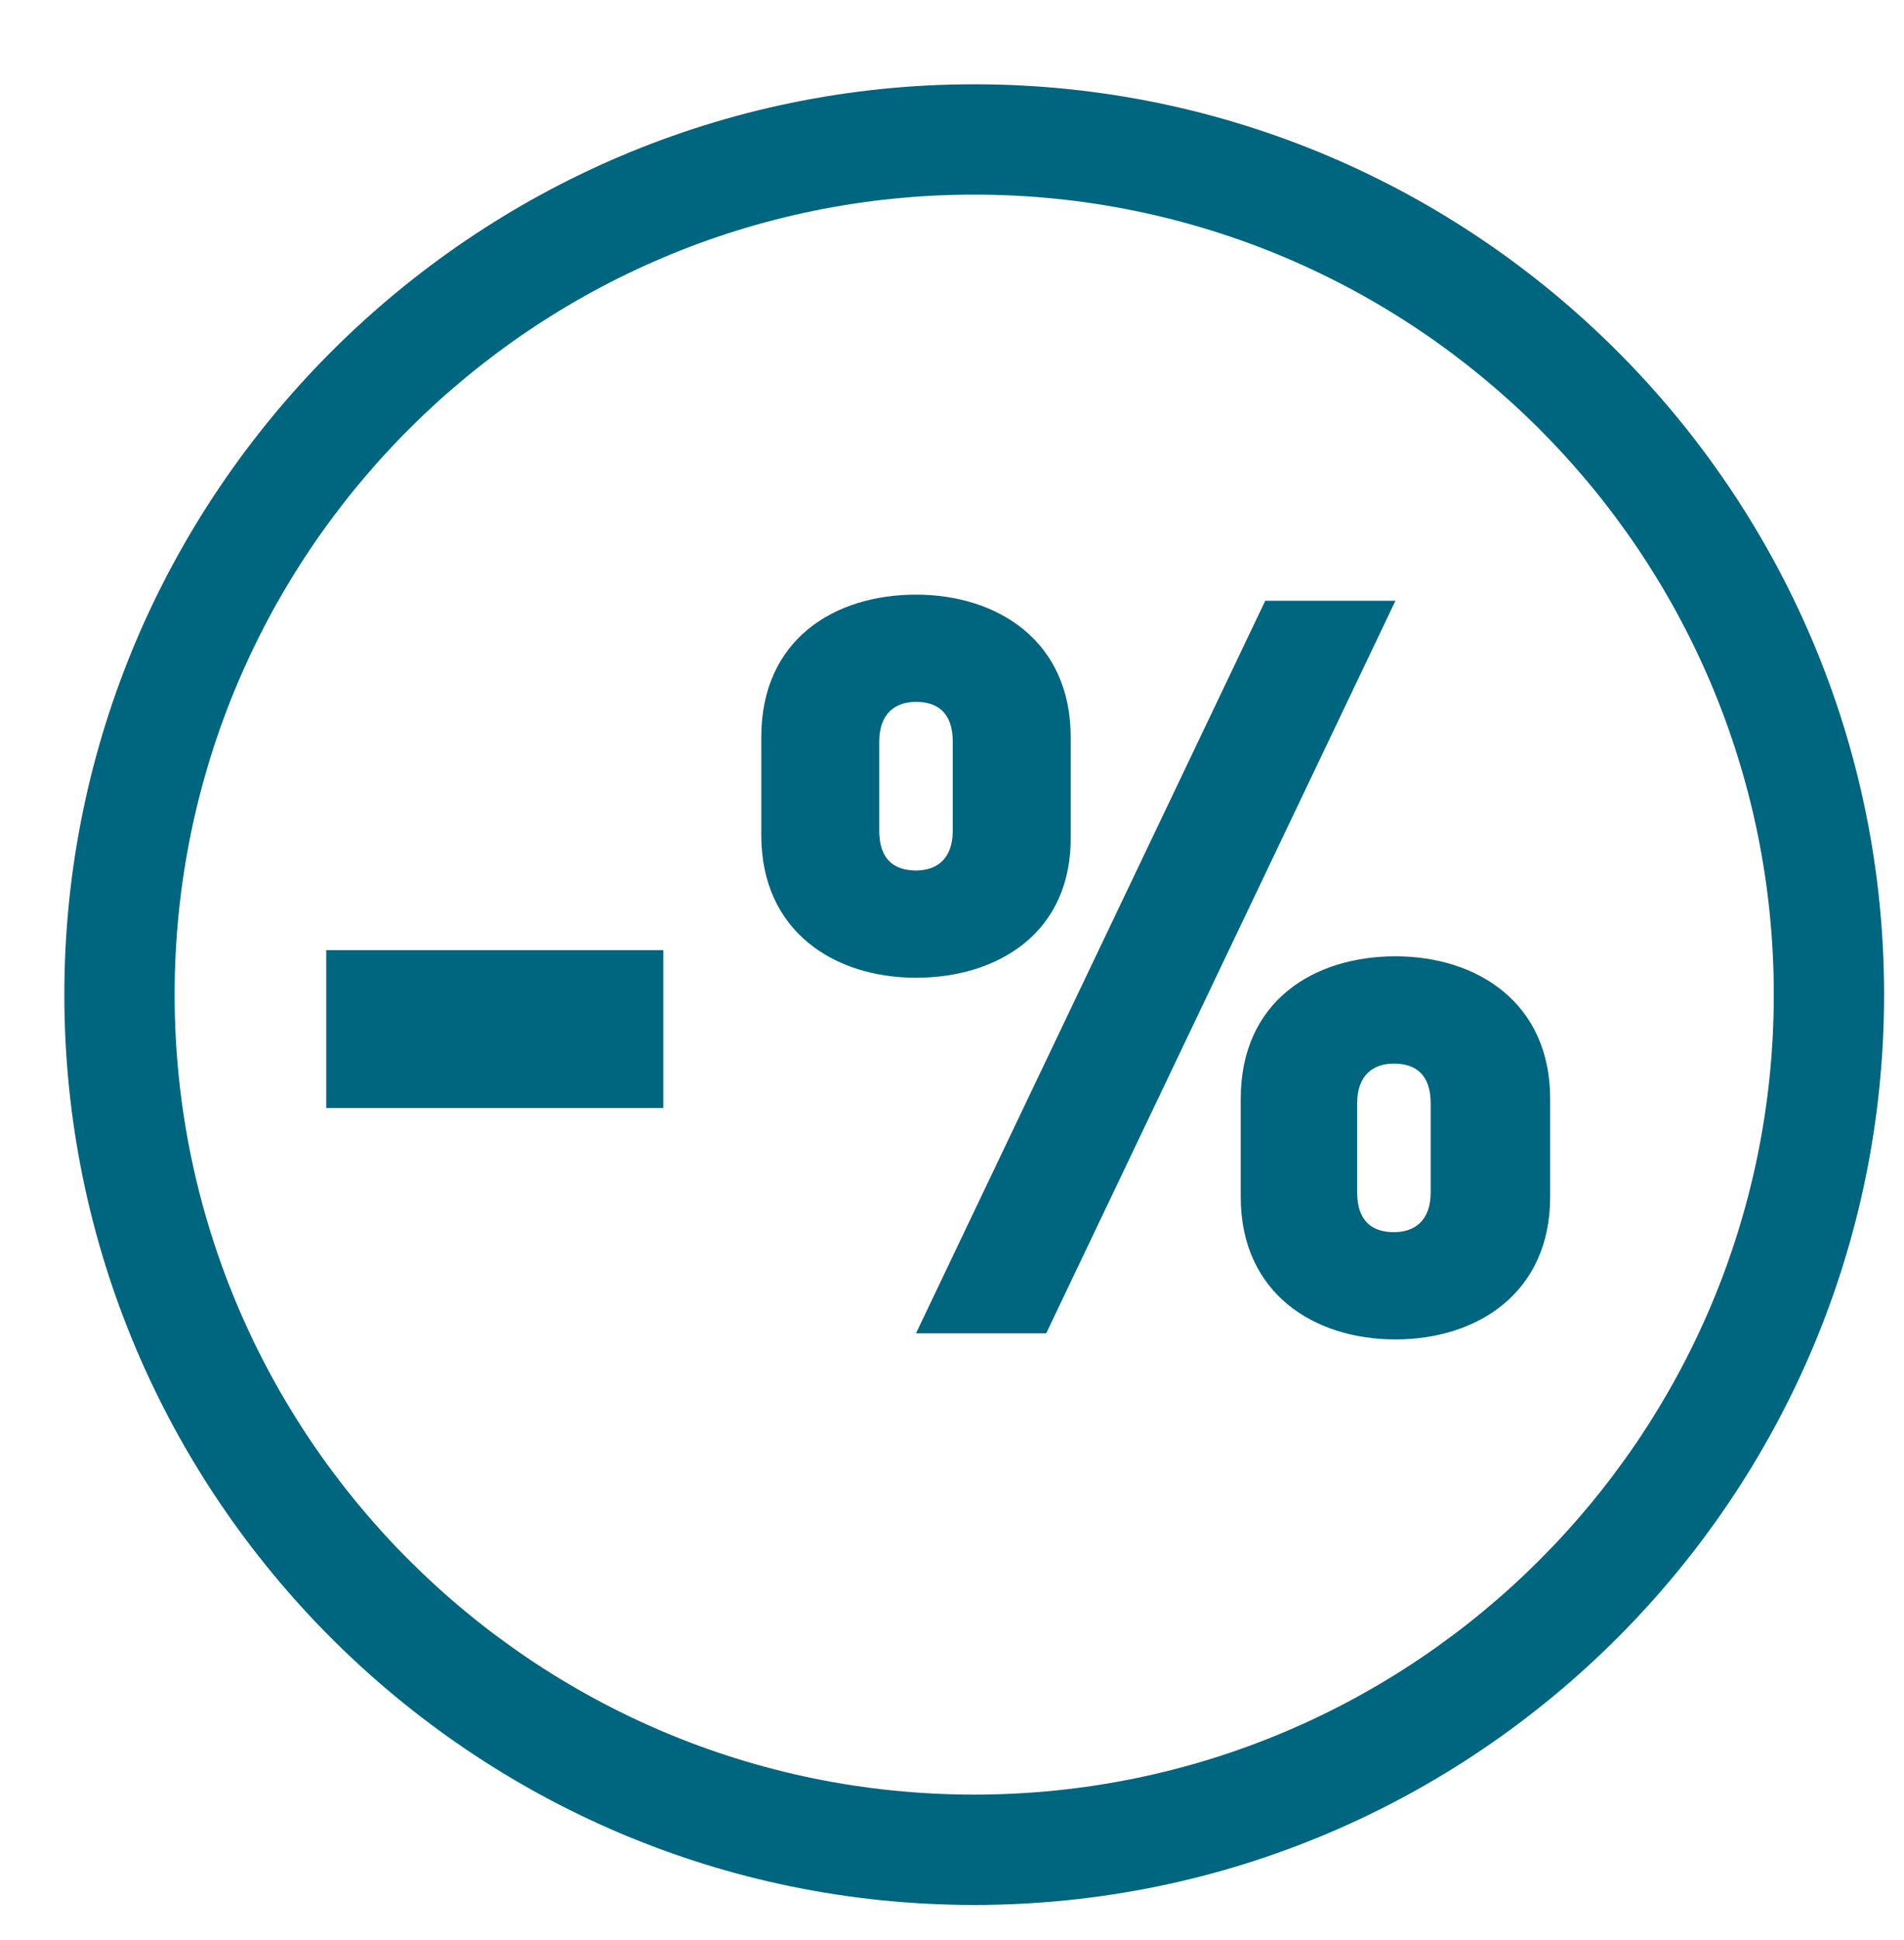 <?xml version="1.0" encoding="utf-8"?>
<!-- Generator: Adobe Illustrator 19.0.0, SVG Export Plug-In . SVG Version: 6.00 Build 0)  -->
<svg version="1.1" id="Capa_1" xmlns="http://www.w3.org/2000/svg" xmlns:xlink="http://www.w3.org/1999/xlink" x="0px" y="0px"
	 viewBox="-235 357.3 124.3 126.6" style="enable-background:new -235 357.3 124.3 126.6;" xml:space="preserve">
<style type="text/css">
	.st0{fill:#00657E;}
</style>
<g id="XMLID_66_">
	<path id="XMLID_76_" class="st0" d="M-171.4,370c28.8,0,52.2,23.4,52.2,52.2c0,28.8-23.4,52.2-52.2,52.2s-52.2-23.4-52.2-52.2
		S-200.2,370-171.4,370 M-171.4,362.8c-32.7,0-59.4,26.7-59.4,59.4s26.6,59.4,59.4,59.4s59.4-26.7,59.4-59.4
		S-138.6,362.8-171.4,362.8L-171.4,362.8z"/>
	<g id="XMLID_67_">
		<path id="XMLID_74_" class="st0" d="M-213.7,429.7v-10.4h22v10.3h-22V429.7z"/>
		<path id="XMLID_68_" class="st0" d="M-175.2,421.1c-5.3,0-10.1-3-10.1-9.3v-6.4c0-6.4,4.8-9.3,10.1-9.3c5.3,0,10.1,3,10.1,9.3v6.4
			C-165,418.2-169.9,421.1-175.2,421.1z M-172.8,405.7c0-1.9-1-2.6-2.4-2.6c-1.3,0-2.4,0.7-2.4,2.6v5.8c0,1.9,1,2.6,2.4,2.6
			c1.3,0,2.4-0.7,2.4-2.6V405.7z M-166.7,444.3h-8.5l22.8-47.8h8.5L-166.7,444.3z M-143.9,444.7c-5.3,0-10.1-3-10.1-9.3V429
			c0-6.4,4.8-9.3,10.1-9.3c5.3,0,10.1,3,10.1,9.3v6.4C-133.8,441.7-138.6,444.7-143.9,444.7z M-141.6,429.3c0-1.9-1-2.6-2.4-2.6
			c-1.3,0-2.4,0.7-2.4,2.6v5.8c0,1.9,1,2.6,2.4,2.6c1.3,0,2.4-0.7,2.4-2.6V429.3z"/>
	</g>
</g>
</svg>
